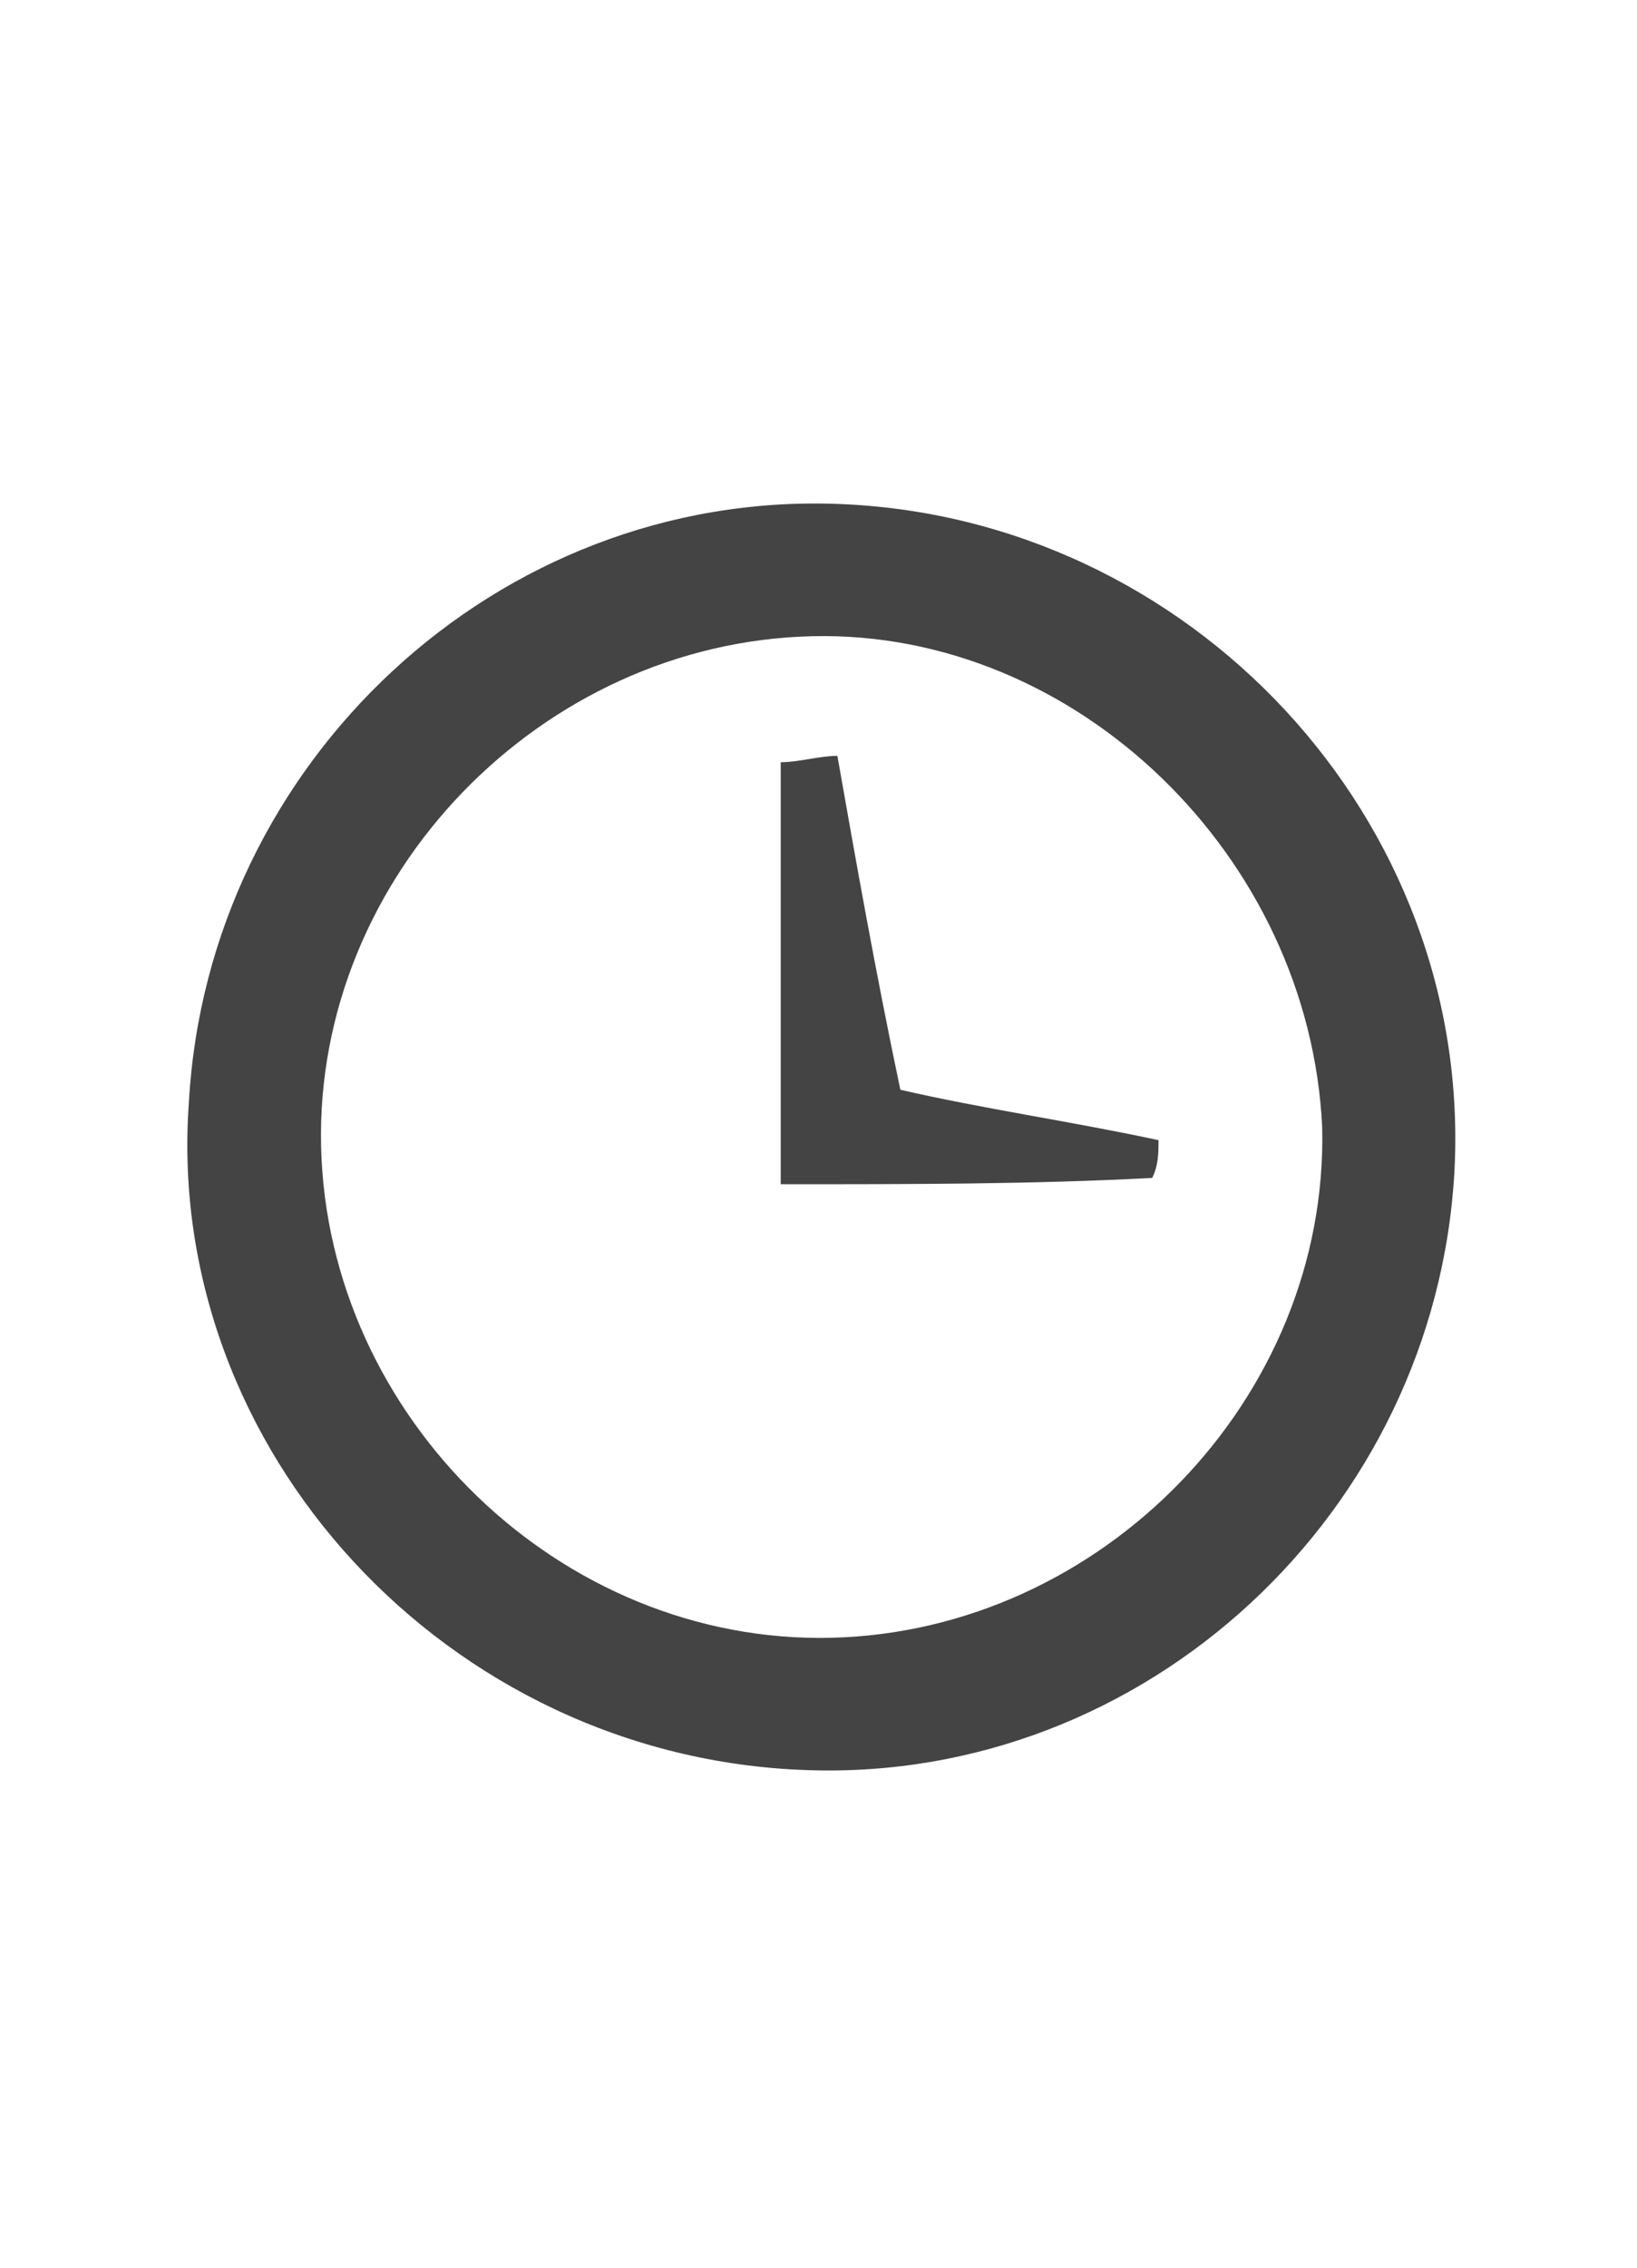 <?xml version="1.0" encoding="utf-8"?>
<!-- Generator: Adobe Illustrator 21.0.2, SVG Export Plug-In . SVG Version: 6.00 Build 0)  -->
<svg version="1.1" id="Layer_1" xmlns="http://www.w3.org/2000/svg" xmlns:xlink="http://www.w3.org/1999/xlink" x="0px" y="0px"
	 viewBox="0 0 26 36" style="enable-background:new 0 0 26 36;" xml:space="preserve">
<style type="text/css">
	.st0{fill:#444444;}
</style>
<g>
	<path class="st0" d="M13.3,8c5.6,0.2,10.1,5,9.8,10.6c-0.3,5.4-4.9,9.7-10.3,9.5C7.1,27.9,2.6,23,3,17.5C3.3,12.1,7.9,7.8,13.3,8z
		 M12.9,10.1c-4.3,0.1-7.9,3.8-7.8,8.1s3.8,7.9,8.1,7.8s7.9-3.8,7.8-8.1C20.8,13.6,17.1,10,12.9,10.1z"/>
	<path class="st0" d="M12.4,18.8c0-2.6,0-4.6,0-6.7c0.3,0,0.6-0.1,0.9-0.1c0.3,1.7,0.6,3.4,1,5.3c1.3,0.3,2.7,0.5,4.1,0.8
		c0,0.2,0,0.4-0.1,0.6C16.4,18.8,14.5,18.8,12.4,18.8z"/>
</g>
</svg>
